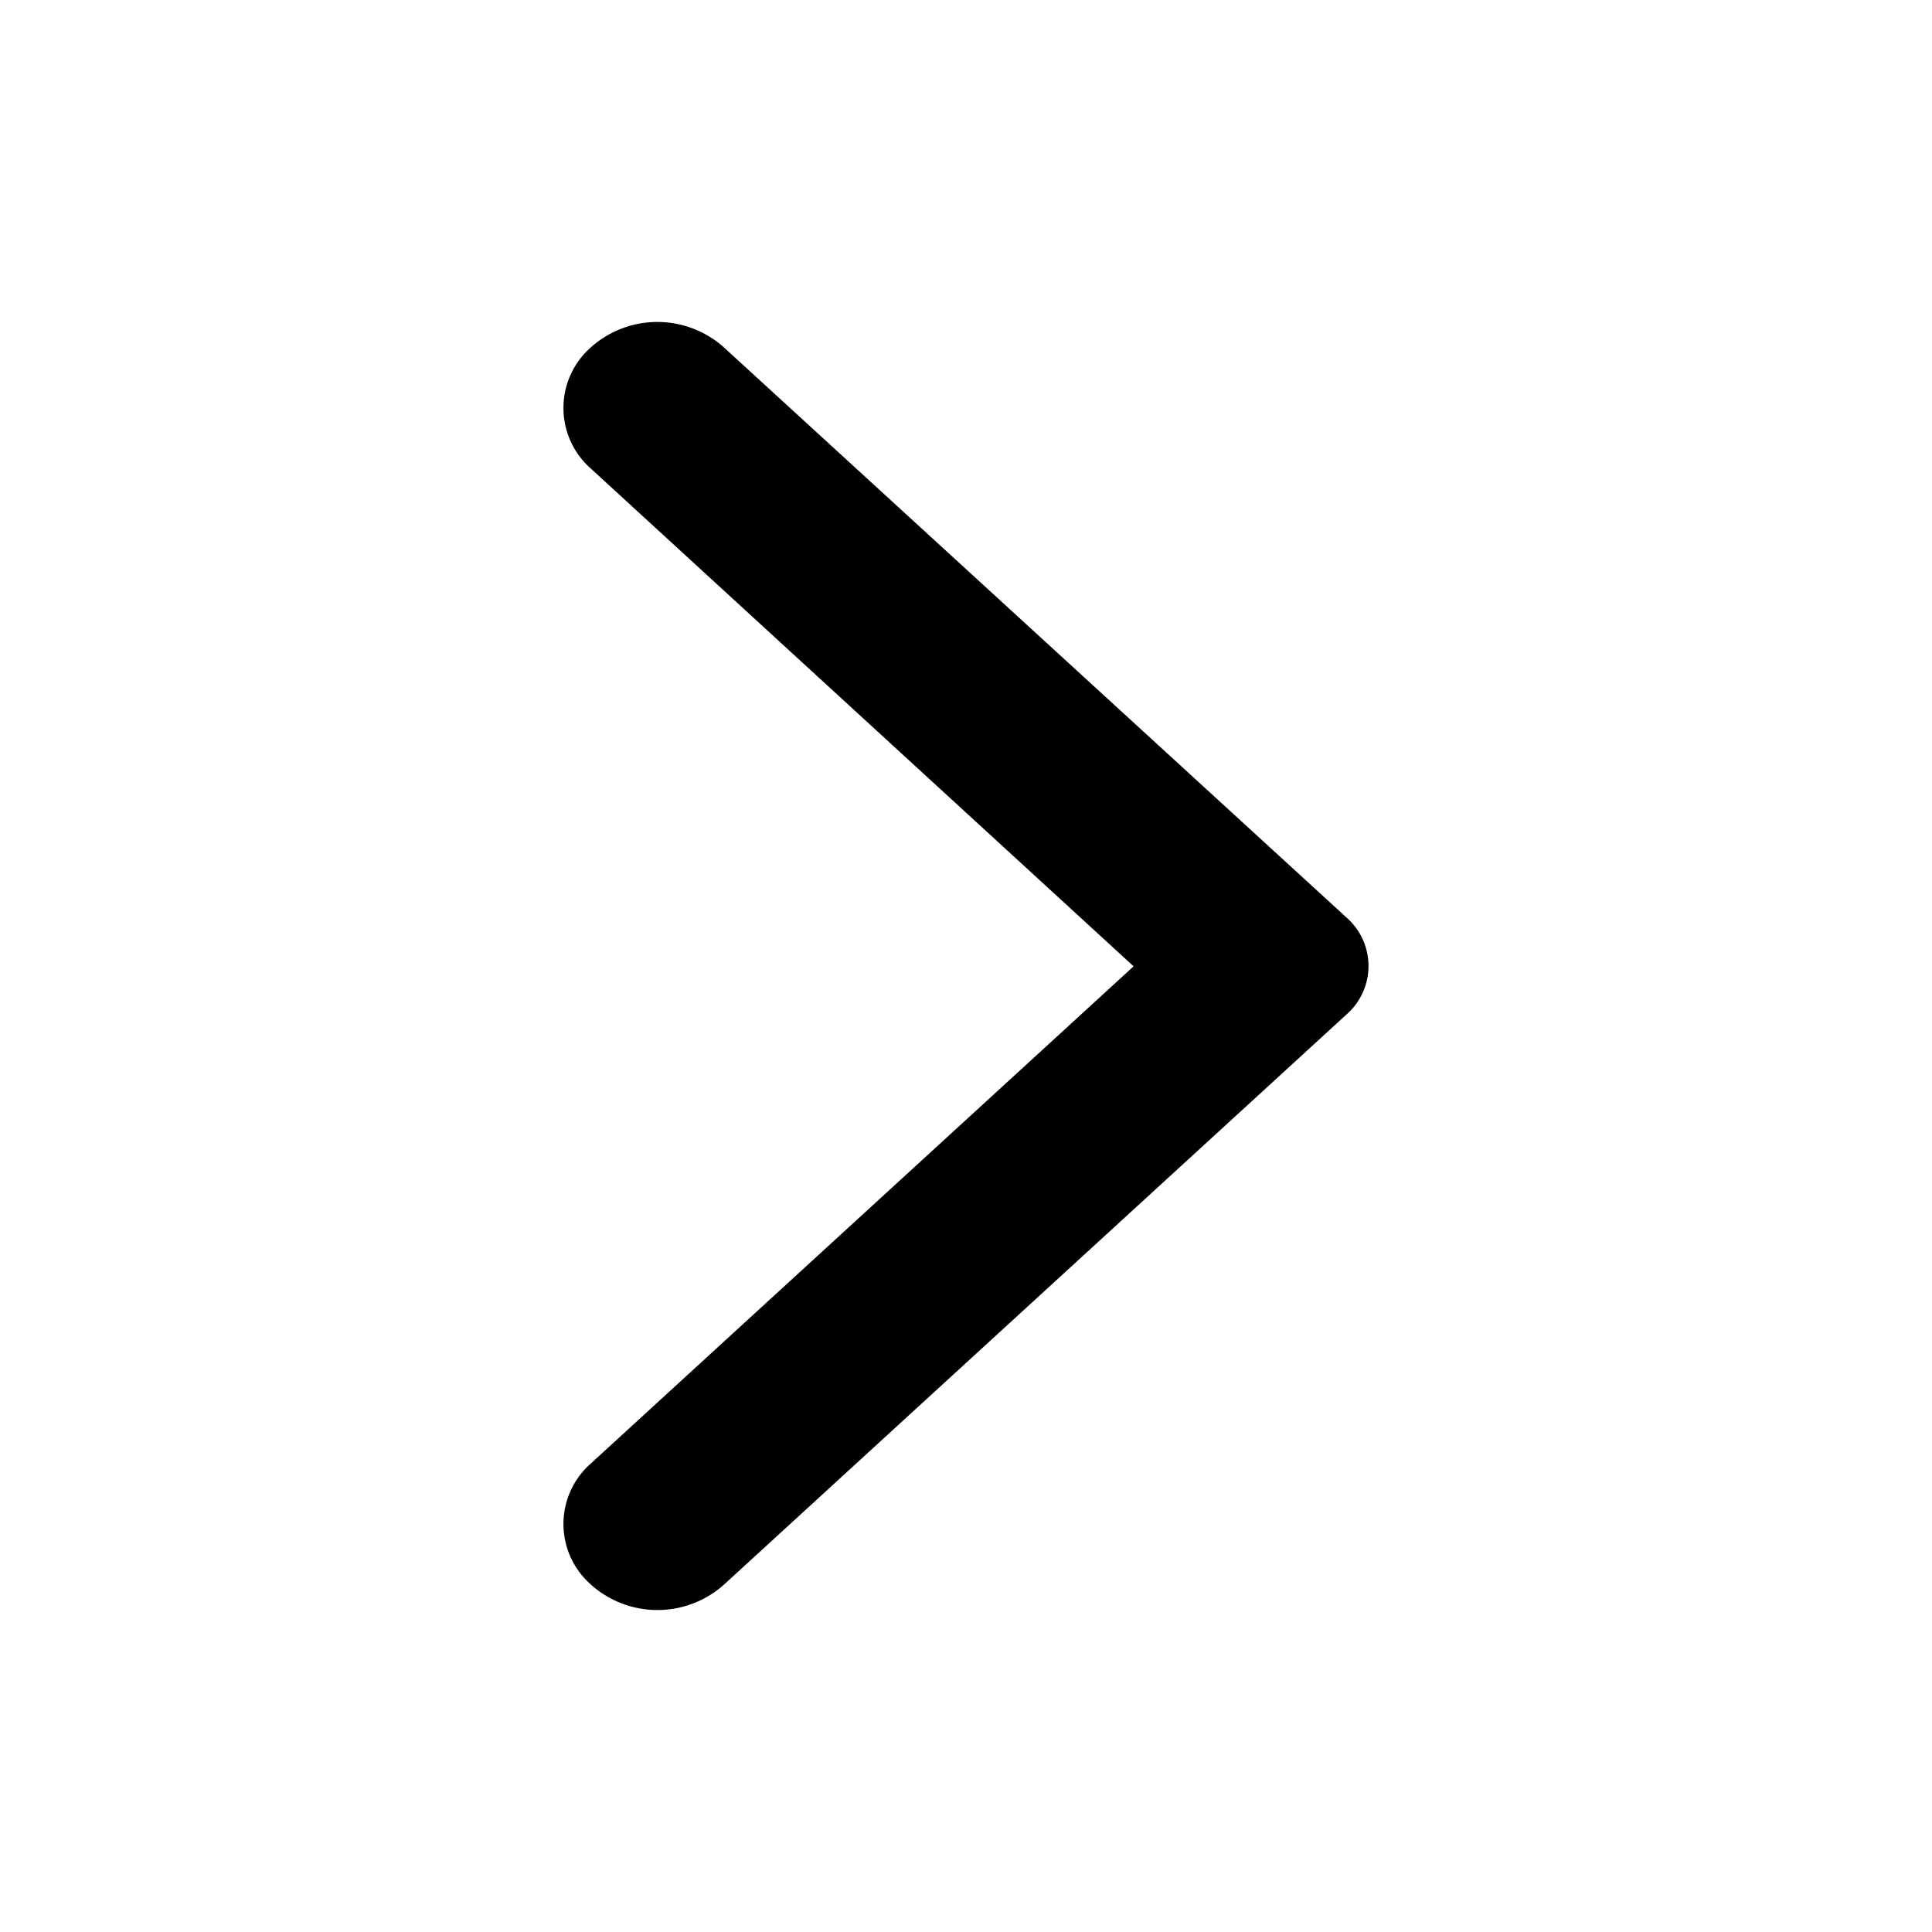 <svg xmlns="http://www.w3.org/2000/svg" fill="currentColor" viewBox="0 0 24 24">
  <path d="M7.343 19.687a1.24 1.24 0 0 0 1.648 0l7.737-7.086a.8.8 0 0 0 0-1.202L8.99 4.313a1.24 1.24 0 0 0-1.648 0 1.003 1.003 0 0 0 0 1.51l6.74 6.181-6.749 6.182a1 1 0 0 0 .01 1.5Z"/>
</svg>